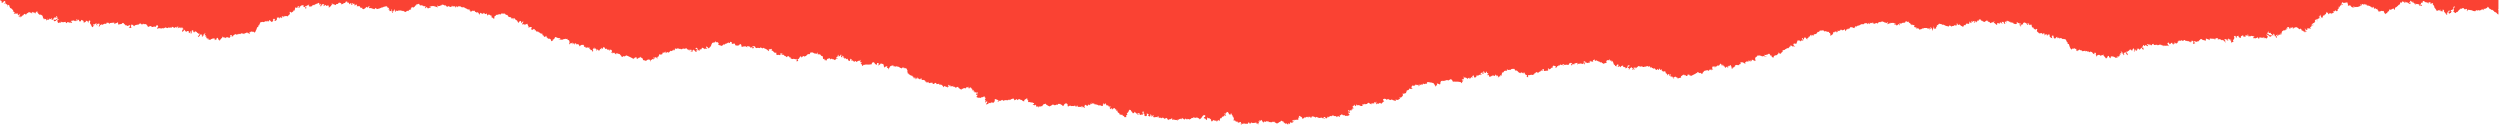 <svg xmlns="http://www.w3.org/2000/svg" viewBox="0 0 1616 82" aria-hidden="true" focusable="false"><path d="M0 0v.1l.2.3.3-.2.6.6c0 .2-.1.5-.2.9l.6-.2c.1.2.1.3.2.5C2 1.4 2.3.8 3 .6l.6.7c0 .6-1 .4-.9 1.2l.6-.5c.1 0 .2 0 .2.1.1 0 .1.1.2.2s.1.2.1.2v.3l.3-.3.6.8v1h.1c0-.2.1-.4.1-.6V3c.6.1 1 .4 1.4.9l-.3.3.5.5-.2.3 1.2.6c.4.2.4.8 1 .9V7l-.3.2s0 .1.1.1c.4.2.9.2 1 .8 0 .1.3.2.4.2l-.9.6c.5 0 .8.1 1 0 .4-.4.7-.2 1 0l.8-.3c-.1.3-.2.5-.2.7l1 .7c.1-.8.1-.8.7-1.2-.1.3-.1.5-.2.8-.1.2-.2.5-.3.8l-.2-.2h-.3c0 .1 0 .2-.1.4l.9.1-.2.4h.7l-.2-.3c.1-.1.2-.2.3-.4l.2.6.6-.9c.9.1.9-.7 1.4-1.2.3.2.7.3 1 .5.5 0 .3-.6.8-.8.3-.1.6-.4.9-.4 0-.2.1-.3.1-.4h.2c.5.2 1 .4 1.4.5.1 0 .2-.1.3-.2 0 .2.1.4.1.6h.3s0-1-.1-1.1l1 .6c0-.1.1-.2.1-.3s.1 0 .2 0c.2.3.5.6.8.9.2-.4.3-.8.5-1.2h1.2V8l-.8.1.6.3.4-.2v1l.3-.3.4.6h1.1l1 .7c.2.8.4 1.5.6 2.3l.3-.3-.3-.5.4-.2c0 .3.1.6.1 1l.6-.3.7.3c0 .3 0 .5.1 1l.3-.6 1-.1-.5-.2V12h.2c0 .2.1.4.1.7h.6c.1-.2.2-.5.4-.8l.5.6.7-.7.4.3-.5.5.5.3c.4-.1.6-.5.7-.9l.6-.1c0-.2 0-.4.1-.6.3-.1.6-.1.8 0 .3.1.5.2.7.4-.1-.6-.2-.9-.3-1.4.2.1.4.1.5.2.1.2.2.5.3.8l-.1.2.5.2c-.5.6-1.5.6-1.9 1.4l-.2-.4h-1l-.1.1.4.2c.1.3.2.5.3.8.3-.2.7-.3 1-.2.2-.4.5-.7.9-1 .4-.2.8-.3 1.3-.3l-1.2 1c.2.6.2 1.2.8 1.6l.8-.4 1 .3v-.2l-.4-.2V14c.5.2 1 .3 1.5.4.6-.1 1.1-.2 1.7-.3.2.3 0 .8.6.9l.6-.8.4.3.2-.2.8.4.4-.3.5.5.8-.5-1.1-.7h.6l.2-.5.2.2 1.2-.2.8.6c.1-.2.2-.4.2-.5l.5.4c.1-.2.2-.4.3-.7l-.3-.3.7-.5c-.1.4-.1.5-.2.8l.5.3.1-.3.5-.3.3.3-.2.4.4.5.4-.2.4.2c.2-.4.3-.8.4-1.1.3.1.5.2.8.4s.5.3.7.4l-.2 1 .4-.2.2.2 1.2-.7-.5-.4c.6-.1.6-.1 1.7.2l-.4.4.9.6-.2-.7.4-.8.9.4-.3.5c.1.4-.2.9.2 1.3-.2.4.5.2.5.6 0 .3.2.6.3.9.2.2.3.5.5.7l.7-.4-.2-.2c0-.6.6-.5 1-.7l-1.1-.1.5-.7c0 .2.1.3.1.4s.1 0 .2 0c.2-.2.5-.5.8-.4l.4-.7.3.6c0 .2-.1.4-.2.7l.8.4c.1-.5-.3-.5-.6-.6l.6-.6.2.5c.1-.2.2-.4.2-.5.8 0 .8 0 1.3.3l-.8.5.3.4-.2.2c-.1.2-.1.3-.2.6.7-.1.7-.7.9-1l1.2-.6.2.4 1.5-.8c.2.2.5 0 .7.1.3.1.6.1.8 0l-.5-.2.3-.5h1.2l.5.6-.2.2h.4c0-.2.1-.4.1-.7l.2.1 2.8-.3c0 .2 0 .5.1 1 .7-.8 1.6-.5 2.3-1.3 0 .6.1 1 .1 1.6l2.4-.5s0-.1.1-.3l.6-.3c.4 0 .5.5.8.7.4.3.7.6 1 1l.4-.3.4.6 1-.2.4-.4.8.4c-.1.6-.6.7-1.1 1.1.7.2 1.2.5 1.8.3-.2-.3-.3-.7-.3-1.2 0-.4.2-.8.5-1.1.1.2.1.3.2.5l.6-.3v.9l.2.1.4-.8c.1.5.1.7.2 1 .1-.3.2-.5.5-.7.2-.2.5-.3.8-.3.6-.1 1.2-.2 1.7-.3l.5-.6h.7l.8.8.8-.8.2.4h1.7l.4.7.7.1-.5.1v.6h.4l-.3-.3.4-.1c0 .2.1.5.1.7l1-.3.1-.3h.8l-.2.4.6-.2c0 .2.1.4.1.5.8.1 1.6-.7 2.4-.1.4-.3.4-.3.5-.8l.6-.4s0 .1.1.1l.6.6c-.1.6-.8 1-.8 1.9.2-.1.4-.3.6-.5.3-.3.5.4.8 0 .3-.4.6.2.7.1.3-.2.6-.1.9-.1l-.2.5.5-.5-.1-.1c.5-.2.5.2.8.4l.4-.6.5.2c.1-.2.2-.3.3-.5l1.7.5.6-.5c.3.1.6.4 1 .1.2-.1.6.1 1 .2 0-.2.1-.5.1-.7l1.1.3v.4h.8l.2-.4h.8l-.2.3.4.1c0-.2.1-.5.1-.7h1l.3.3-.7.1v.6l1.7-.7c0 .3.1.5.1.6h.7l-.2-.5h.6l.4.8.4.1c0 .4 0 .4-.8.7.3.3-.4.8.2 1.1l-.2.2c.1 0 .2.1.2.1.5-.5.9-1 1.3-1.6.1.6.6 1 .9 1.4h.5l.1-.4h1.4c.1.4-.4.3-.5.5l.6.6c.3.2.6.3.9.4V21l-.6-.1v-.2c.4 0 .4-.3.5-.5.7.3.5 1 .6 1.4h.3c.5-.5-.6-1 .1-1.5l-.2-.2.4-.4 1 .6-.6.3.8.6.6-.8c.3.1.6.2.9.4.2.2.5.4.6.7l.6.1-.2.4h1.3l-.6.6.1.2-.3.6-.7-.4.3.5-.2.2.6.5c0-.2.1-.4.1-.6l.7-.1-.2-.5.4-.2-.2-.2.6-.2-.1-.2c.1.2.3.3.5.4l.6.3-.6.4c.1.3.3.6.6.8 0-.2.1-.4.1-.6l.4-.1.3-1.2.6.2v-.9l.2-.1.2.5c-.1.2-.2.6-.4 1.2l.3-.2.6.5-.6.1v.2l.8.1v1.1h.9c-.1.2-.2.2-.4.5l.8-.2.8.4h-1.3v.1l1.6.3c.4-.4.9-.6 1.4-.8.5-.2 1.1-.2 1.6-.1v1l.2.1.2-.4.8-.1v-.8l.3-.3.5.2.6 1.3.3-.2c0 .2.1.4.1.6l.1.1c.2-.1.1-.6.5-.5l.1-.1-.2-.2 1-1 .7-.1-.5-.3v-.5c.2 0 .5.1.7.2.2.1.4.3.6.5l.6-.3.3.6.5-.4c-.1-.1-.1-.2-.4-.4l.8.3.2-.2 1.5.5.7-.9c-.1-.1-.2-.3-.3-.5l.3-.4c.2-.1.4-.1.5 0 .2.1.3.2.5.3l-.4.5.1.1.6-.2.3.2c.2-.2-.1-.7.3-.8.1 0 .3-.1.4-.2.1-.1.2-.2.2-.4l.2.2.4-.4.8.4.9-.3.2-.4c.1.2.1.3.2.5l1.1-.5c.1.2.2.3.2.5l.4-.7 1.7.3c0 .1.1.2.1.4l.1-.1v-.2c0-.1.1-.1.1-.2s.1-.1.2-.1.1 0 .2-.1c.6 0 1-.5 1.5-.6.1.2.3.4.4.6l.8-.3-.4.4.6.3.5-.8-.7-.1c.1-.1.2-.3.3-.4l.4.2.6-.5.8.3.3-.2c.2 0 .4.1.6.2.2.1.3.3.4.5.2-.1.4-.2.5-.4.2-.2.3-.4.3-.6l.6-1.2c.1-.4.2-.8.4-1.3l1.1-.2-.6-.3.6-.9.3.2c0-.3 0-.5.1-.7.3-.5.5-.9.7-1.4.4.1.7 0 1.1-.2l.9.2 1.3-.6 1.3.2c-.1-.2-.2-.3-.2-.4.5-.2.5.3.9.4l.3-.3-.2-.5c.1 0 .2-.1.3-.1.6.1.8.8 1.2 1.1h.7l.7-1-.5-.2.5-.2-.2-.3.5-.3 1 .3-.6.4.2.8.8-.3.6-.8c0-.3 0-.7-.1-1 .2 0 .5-.1.7-.2.2-.1.4.3.6-.2 0 .3.1.5.1.7h.6l-.2-.5c.9-.2 1.1-.1 1.5.5l.3-.3c-.2-.2-.3-.4-.5-.7l1.1-.4c.1.2.1.5.2.8l.8-1 .5.3.4-.2.9.3c.3-.6 1-.9 1.5-1.6-.1-.4-.1-.9-.2-1.3.6-.4.8.6 1.3.4l1.1-.8v-.5h.8c.1-.6.2-1.1.4-1.8l.5-.3.3.4h.6l.1-.8c.4-.1.8-.5 1.3-.2l-1 .8h1l.6-1 1.1-.6c.2.1.3.2.5.2h.6l-.4.8 1.4.4v1l.6-.4c-.1-.2-.2-.4-.3-.7l.3.4v-.7l-.6.2c-.1-.2-.2-.3-.4-.7l.7.2 2.1-1.1v.6l-.5.2.9.6 1.5-.3c.1-.2.2-.5.4-.8l.4.2.6-.5.2.4h.3c0-.2-.1-.4-.1-.6l.6.1.7-.5h.5l.5-.5.6.3c0 .3-.1.6-.2 1 .6.2.3-.8.9-.6l.2.2c-.1.3-.1.7-.2 1l-.5.3h1c.1-.3.3-.7.4-1.1l.2.2c.1-.2.1-.3.2-.5l.5.2.7-.2c-.3.6-.4.9-.6 1.4.7-.1.9-.8 1.5-.8l.3.3-.2.2c.1.2.3.2 1.6-.3l.3.6-.2.2.5.2-.6.3.6.1 1.3-1.1v-.4l.9-.7-.7-.3.1-.2c.4.3.8.5 1.2.7.5.1 1 .3 1.4.5l.4-.7h1.5l-.6-.6 1.3-.3 1.2.6-.4.2v.3c.7-.2 1.4-.1 1.8-.8l1.3-.1-.5-.2.6-.7h.8l.3.9.7-.3c.1.4.3.8.4 1.2.3-.2.3-.2.4-.6.4-.2.7 0 .9.3l-.2.5c.1 0 .2.1.3.1.3-.1.5-.2.8-.3l-.9-.7V2l1 .2c0 .1.1.2.1.4h.6c-.1-.2-.2-.4-.3-.7.7.6.8.9.6 1.6h.5c.1-.2.2-.4.4-.5l.6-.3-.2.5.4.2c-.1.3-.1.5-.2.8.7-.4 1.3-.1 1.9-.2.2.4.4.8.7 1.2l.9-.3.1.1c0 .1-.1.1-.1.2 0 .5.4.6.7.8l.9-.5.1.1 1.1-1.2.5.5.7-.3.1-.6 1.2.4-1 .1c.1.1.1.3.2.4v.5c.2-.1.2-.2.3-.2h1.2c.1.1.2.2.3.4.6-.2 1.1.2 1.5.4l1-.9c.2.3.5.5.7.8 1.2-.2 2.4-.6 3.5-1.2l.5.2.1-.4 2.1-.5.8.6-.6.1.6.2.2-.1.8.8-.5.3v.3l.6-.2c0 .4.1.7.1 1.2l.9-.1.3.5V6l.2.1.3-.3-.3.7c.1.3.3.6.5.9-.1.3-.2.6-.2.9l.2.1.3-.3c.2-.2 0-.5.1-.7.1-.2.3-.5.5-.7l.5-.7c.5.4 0 .7 0 1l.6.6.3-.1-.3-.7 1.4.3.3-.3c1.9-.1 1.9-.1 2.7.4l.3-.3 1.6.9c.3-.2.7-.5 1.1-.7.4-.3.9 0 1.5.2-.3-.4-.4-.5-.6-.8.5-.1.9-.2 1.4-.3.2-.1.3-.3.6-.5l-.5-.2c.1-.2.1-.3.2-.6h.7l.5-.5.4.7c.1-.3.2-.5.3-.6l.6-.1-.2-.2.7-.8.2.2c.1-.3.3-.6.4-.9l.5.1 1.1-.4.4.9c.2.1.5.3.8.2.2-.1.5-.2.7 0 .2.2.9 0 1 .6l1.3-.2-.5 1.4.2.1.5-.6.6-.2.7.9c.3-.2.6-.3.9-.4.3-.1.7-.1 1 0v-.8l-.3.6-.6-.4c.2-.1.3-.4.4-.3.5 0 .9-.1 1.3-.4.2.1.4.2.7.2.2 0 .5-.1.7-.2l.1.4h.8l.2.4.4-.2.6.5c0-.1.1-.2.1-.3-.1-.3-.2-.7-.4-1 .4-.2.5.4.8.4.5-.1 1.1-.1 1.3-.3.3-.3.8-.3 1.2-.4l-.4-.4 1.6.3.4.4.6-.2c.3.4.6.7.8.9h.7l.4-.4c.7.4 1.3 1 2.2.3l-.2-.2.3-.4c.2.2.3.4.5.7l.9-.4c.3.4.9.5 1 1.1.5-.5-.1-.8 0-1.2.6.1.5.8 1 .9l.4-.6h1.6l.8.6.6-.1.3.5c.1-.3.1-.4.2-.6l2.1 1.2.1-.2.6.6h1.4l-.3.6.7.2c-.1.2-.1.4-.2.6l1.1-.2.8-.6.2.5.6-.3c.4.1.5.4.4.8h.8c.1.2.1.3.2.5h.6c-.1-.1-.1-.2-.2-.4.6 0 .7.5 1 .7l.4 1.1.7-1.4c.2.2.5.4.8.5.2.1.6-.1.8.4l.7-.9.7.9.9-.1.3-.6c.1.5.1.8.1 1l.6.8c0-.2.1-.4.1-.6.1-.2.1-.1.2-.2l1 .2.2.5.5-.3.5.8-.4.4s0 .1.1.1c.4.1.8.3 1.1.6.2.2.4.4.7.6.1-.7.2-1.3.3-1.9l.7-.1c0-.2.1-.4.1-.7.7.1 1.4-.1 2.1-.4.2-.1.5 0 .9.2l.8-.8c.7.4 1.4.1 2.1.2.2.2.4.5.6.8h.8c.2.2.4.5.8.9v.4l1.7.3c.1.1.2.3.3.5l-.2.3.1.1.7-.5.4.9h.3l-.2-.6.7-.2 1.4 1.6h.2c-.1-.1-.1-.2-.2-.3l.4-.1c0 .3.1.6.1.8l.7.6-.3.4c.1 0 .2.1.3.1.2-.1.3-.2.4-.4.2-.2.4-.5.4-.6l.9-.3c.1.4.2.9.3 1.4.6-.1.5-1 1.2-1.1.3.9-.7 1.2-.8 2l1.5-.2c.2.3.3.5.4.7l.3-.4.4-.5.6.3.2-.5c.4.7.4 1.5 1 2.1l-.6.3c.6.2 1.2.1 1.7-.2l1 .3-.3.4c-.4.5-.1.9.2 1.3l1.1-.5c0-.1.1-.2.1-.3l.6.3c0 .2 0 .5.1.8l.6-.3c0 .2.1.4.1.6l.6.5c.1-.1.2-.1.3-.1h.6c.2.6.8.6 1.2.8 0 .1 0 .2.1.4h.8c.1.2.1.3.2.5l.2-.5c.4.5.4.5.1 1.1l.7.1.5 1h.8l.4-.7.6.4-.5.2c.2.5.8.5 1 1s.9.3 1.3.3c.7.4.7.4 1 1.2-.1.1-.1.2-.2.4.8.1 1.1-.5 1.6-.8l-.6-.2.5-.2.3.1c.3-.4.6-.7.8-1.1l-.2-.2.9-.3c.4.7 1.2.5 1.9.8.2.1.5-.1.8-.1v.8l-1.3.1c.6.2 1.2.2 1.7.1.1 0 .2-.1.3 0 .2.1.6.2.7.1.5-.5 1.2-.3 1.8-.6.1-.1.4 0 .6.1.2.1.3.1.8-.2.1.4.1 1 .8.9.1 0 .4.2.4.3 0 .5.5.9.2 1.4-.1.2-.1.3-.2.5l.5.7c.1-.5.2-.7.2-.9.4-.2.3.2.5.4.1-.2.1-.3.2-.4l.8-.4c0 .4.1.8.1 1.2l.6-.8.6.4-.3.5c.2 0 .4 0 .4-.1.1-.4.5-.6.8-1l.2 1 1.2-.2.8.8c0 .1-.1.3-.3.7.5-.3.8-.5 1.1-.6.3-.2.7-.5.9-.4s.7-.1 1.1 0c.1 0 .3.2.4.3l-.5.2.6.9.5-.3.2.5s0 .1-.1.2c.5-.1 1 .2 1.5-.2.4.5.9 0 1.5.3l-.5.3c0 .1.1.3.2.4.1.1.2.2.4.2.2.1.3.4.4.7l.2-.2.5.2c0 .2.1.4.2.6.1.1.3.2.6.4l-.2-.8.4-.2-.6-.5.6-.4c0-.3.1-.8.7-.8v.8l.2.1.3-.6c.2.4.4.6.5.8l.3-.3c.2.5-.2.5-.4.8l.5.3.1-.1-.1-.3.3-.3.2.2.3-.2.4.7h.5l.6-1.1.8.3-.6-1 .5.3.2-.5c0 .3.1.5.1.8h.5l.7-1.2c.7.3.8 1 1.1 1.4l.8-.3.5.8.6-.3.7 1c.1-.3.2-.6.3-1 .3.2.8.3.8.7l.5-.5v1.5l-.6.4c.4.3.7-.1 1.2-.3-.1.1-.2.3-.3.4v.4c.2 0 .4-.1.6-.2.2-.1.4-.2.5-.4l.9 1.1h.8v-.1l-.8-.1.6-.3c.5.1.9 0 1.1.2s.6.1.9.2c.5.2.6.9 1.2 1.2 0 .2 0 .3.1.5l.8.2.5-.6.5.3.9-.3c0-.1 0-.2.1-.3.1-.1.1-.1.2-.1.4.1.7.2 1.1.4.6.3 1.2.6 1.9.9.7.3 1.3.7 1.9 1.1 0-.2.1-.4.1-.7l.6.2v-.6h1l.4.3c-.1.2-.2.3-.3.5l.8.1.7-.7.3.2.7-.9.2.6.2-.1 1.4 1c-.1.2-.1.4-.2.7l1.8.4.1.3.6-.3-.2-.2 1.1-.5h.9l.5.5c-.4.3-.2.5.2.8 0-.4.1-.7.1-1.1h1v-.1l-.4-.2.6-.3.5.5c0-.9.9-.5 1.2-1.1-.2 0-.3 0-.5.1-.4.3-.6.1-.9-.3h1.7l-.3-.4h.5c.5.2.3 1 1.1.9-.1-.1-.2-.3-.2-.4v-.6c.3-.2.8 0 .9-.6.1-.4.2-.7.4-1.1h.6l.2.5.3-.6.6.4.2-.6-.1-.1.7-.5-.6-.2c.1 0 .3-.1.4-.1.1-.1.2-.2.3-.2 0 .2.1.4.1.6.7-.1.7-.8 1.2-1l.3 1.2.8-.9.8.4h.3l1.2-1.2.6.3c.3-.2.5-.6 1-.5.5.1.1-.8.8-.6l-.2.6.7-.3c-.4-.4.1-.5-.2-1l1.1.3 1.2-.5.2.6 1-.2.3.3h.9l.6-.5c.3.2.6.3 1 .3.3 0 .7 0 1-.2l-1.1-.1v-.1h1.3l.8.9.3-.2.7.9c.1-.2.2-.5.4-.9l.5.7c0-.2.1-.4.2-.8l.5 1c-.1.1-.3.2-.4.3-.2.1-.3.1-.5.2.1 0 .2.1.4.1.4 0 .9-.1 1.2.2v-.4l-.9-.1 1.1-.5c0-.1 0-.3.1-.6.5.6 1.3.8 1.6 1.6l.8-.1-.7-.7c.4-.3 1 .1 1.1-.5l-.6-.5-.5-.1.3-.3-.7-.1v-.2l1-.2.5.5-.2.2.9 1 .7.3c-.1-.3-.2-.5-.2-.7l.5-.3.2.1c.2-.1.3-.1.5-.2h.6l-.5-.6.2-.2c.4-.3.8.1 1.2.2l.4.7.3-.5 1.5.3c-.3-.5-.5-.9-.6-1.1.2-.3.3-.4.4-.7.1.2.2.4.4.6.1.1.3.2.5.2-.1.3-.1.6-.2.8h.2c0-.1.1-.2.2-.4l.8-.1v-.6l.9-.4-.2-.2.4-.2-.2-.2.8-1.7h.8c0-.2.1-.3.1-.4.4.2.9.3 1.1-.3l-.2-.3.4-.1c0 .2.1.4.1.7h1.2l.7.7-.4.8c.6.6 1.6.4 2.3 1l.1-.4h.5l.7-.8.5.3.8-.7c.7.2 1-.4 1.6-.7l1.1.4c0-.2 0-.5.1-.8.6-.1.9.2 1.3.5l-.3.3.4.6c.2-.2.4-.3.7-.3.2 0 .5.1.7.3l.3-.8v.3c0 .3.4.6.1 1l.3.4.4-.2.4.4 1.2-.3.1.2.7-.7-.4-.2h1.2c-.1.4.6.9.1 1.4l.9.3c.4-.5 1.1 0 1.5-.4.3 0 .6.1.9.3.3.1.5.3.7.6-.1-.5-.1-.7-.2-1 .7.1 1.5.2 2.1.5l-.2.3.8.4-.3-.5c.1 0 .2-.1.2-.1.2.1.3.3.5.4.2.1.5.1.7.1-.1.2-.2.3-.3.5.1 0 .3.1.3.1.3-.4.6-.8 1-1.5l-1.3.5V30c.5-.5 1.1-.2 1.7 0v.5l.7.6 1.1-.2 1.3.2.4-.5 1.3.7.7-.4c.5 0 .6.5.9.8l.5-.3.2.5h.5l1.1 1.2.4-.5-.5-.3.9-.6.2.2.8-.4c0 .1 0 .2.1.4l.4.1-.4.8h.7l1.3 1.3h1.2c.1.4 0 .4-.3.6l.4.2-.3.4.9.3c.6-.6 1.2.4 1.9-.1v-1.1l1.5.4-1.1.5c.5.1 1 .1 1.6.1l.5.6.9.3c0 .5.6.4.8.7l.2-.2-.2-.3 1.1-.2c.1.2.5.3.5.8h.9l-.3.5 1.2.6c.3-.1.6-.2.9-.2.2 0 .4.1.5.1.2.1.5.1.7.2s.4-.2.8-.3c-.1.6-.1 1.2 0 1.8.4-.3.9-.3 1-.9l-.5-.2.3-.6h.5l.9-1.5-.2-.2h1.1v.1l-.3.1-.4.1.8.4 1-.9.8.2c0 .1.1.2.2.4 0-.2.1-.3.1-.4.9-.1 1.2-.9 1.9-1.4h1.2c.2-.4.3-.7.5-1.1h1.5l.9.6 2.2.3c-.1-.3-.2-.5-.3-.7l.3-.1.3.6c-.1.1-.1.2-.3.5h1.4l1 .6-.5.2 1.6.6c-.3.5.1.8.1 1.3l-.2.4 1.2-.2c-.1.3-.2.5-.2.7l.4.1-.2.3.4.1c0-.2.1-.4.1-.7l.9.7.1-.1-.2-.4.3-.6 1.6-.5.6.9.3-.6.2.2.4-.2.8.7c0-.1.1-.3.2-.5l.7.7h.4l.6-1 1 .2.1-.1-.5-.3-.6-.4c.3-.4.3-.5.8-.5l.3-.6-.1-.1c.1-.2.1-.4.2-.6h.2c.1.2.1.3.2.6 0 .1-.1.2-.2.3.1.1.2.1.4.1.1 0 .3-.1.4-.1l.4-.2c.1-.4.1-.8.7-.8 0 .4.2.8-.2 1.2l.3.6.2-.2c.1 0 .2-.1.4-.1 0-.3-.1-.5-.2-.8 0 0 .1-.1.1 0 .3.2.9.2.9.8 0 .1.3.1.6.3h-1.2v.2l1.1.1c-.1.1-.1.2-.2.5l.9-.3c.5.2.6 1 1.3.6l-.2-.2c.3-.1.3-.1.6.2l-.2.2.5.8.9.2c.1-.4.2-1 .3-1.5l.9.6c0 .2-.1.6-.2 1l.8-.5 1 1.1.4-.4-.3-.3c.3-.1.5 0 .8.1.2.1.4.3.5.6.4-.4 1-.7 1.6-.9l.2.2c.4-.2.6-.8 1.3-.7l-.7.5.2 1 1.2.3h-.2c-.2.2-.4.3-.6.4l-.1-.1-.1.1c0 .1-.1.2 0 .2.2.2.6.3.6.5s.2.4.5.4l-.3.6h.7c0-.2 0-.4.1-.7.7.2 1.4-.3 2.1-.2.7.1 1.5 0 2.2 0l.5-.3c.2.2-.1.3-.1.4.5.1.5.1 1.2-1.4l.8-.2.5.3v.1l.1.1c.2.6.7.9 1.3 1.2l.3-.3v-.8l.2-.1h.1c.2 0 .5.1.7.2l.3.4-.6.8-.2.2.1.1.2-.2c.6 0 .9-.5 1.4-.8l-.2-.2.1-.1c.3.1.6.3.9-.1.2.1.3.3.4.4l.5-.2v.1l.4.6c.1.6.2 1.2.3 1.7l.2.1.3-.6.1.1 1.4-.5c0 .3.2.8-.2 1.2l.9.1v1l1.3-2.3.3-.1c0 .1 0 .3.1.5.1-.3.1-.5.2-.6l.3-.1.2.1.4-.2.4-.1c0 .1 0 .3.1.5l.3-.2.1.3-.6.3h.7l.5-.5.5.7c.1-.2.1-.4.2-.5l1.7.4v-.1l1.2.9.2-.2.6.5.3-.5c.2-.1.5-.3.8-.3l.1.2h.1l-.2.4.7-.3h.1c0 .1 0 .2-.1.2l.3.3.2-.3.8.3.8 1.8-.6.3.5.2v.8l.7.1c-.1.1-.1.2-.2.4h.6c0 .9 1 .5 1.3 1.1.1 0 .1-.1.2-.2l.6.3-.2.3.6.1c.2.5.4.9.6 1.5.1-.4.1-.6.2-.9h.5c.1.2.2.3.3.6l-.2.2.4.4.8-1.4c.1.4.3.6.4 1l.3-.2c.2 0 .3.1.5.2.1.1.2.3.3.4l1.1-.7c.1.2.2.3.5.6l-1 .1v.1c.3 0 .7-.1.9.1.1.1.2.2.4.2.1 0 .3 0 .4-.1h.1c.2.1.4.2.6.2.3 0 .6.1.9.1l-.6.2c0 .1.1.2.1.3.4-.1.3.4.4.4l.6-.3-.3.8.7-.2.3.2.9-.5c-.1.3-.2.4-.2.6-.1.2.2.2.3.3h.8c0-.1.1-.2.1-.4l.3.3.9-.3.4.9c.3.1.5.1.8 0 .2-.1.4-.3.5-.6h.8l.3.8.8-.1.9-.2c.2.3 0 .8.6.9l.2-.4h.3c.4.2.8.5 1.1.8.2.3.5.6.6 1l.7-.9 1 .7.7-.2.4.8c.1-.4.1-.6.2-.9l.9-.2-.9-.2v-.6l.3-.1.2.5 1.1-.1c-.1.2-.2.3-.2.5l.3.2c.3-.2.6-.3.9 0l.7-.5s0 .1.1.1l-.2.5.5.2.4-.2.5.6c.2 0 .5 0 .7-.1.4-.2.8-.5 1.3-.3-.2 1 1 .8 1.2 1.4l1 .3.1-.7.4.3.7-.5.5-.1.7.3.4-.5.2.2.1-.1-.2-.2v-.2l.1-.1.8.2.3-.5c.1.1.2.1.2.2 0 .4-.1.8.4 1 .5-.1.4-.6.6-.9H627.3c0 .2.1.4.1.6l.3-.2.4.7h.3l.1.2-.3.6.4.5v-.8c.3.1.5.2.7.3v.9h.6l.1.7 1-.2.1.6h.4l-.2-.3.2-.4.7.7-.5.2.1.1h-.7l-.3.6.5.2.8-.2-.5.4c.1.3.2.4.3.5l-.7.1c.1.4.2.7.3 1l.8-.2.2.5.5-.3.9.3c.1-.2.1-.3.1-.4l1.7-.3c0-.2.1-.3.1-.4h.6c0 .1.1.1.1.2l-.1.2.7.7c-.2.4-.4.8-.5 1.2l.7.4-.5.3c.1.2.2.3.2.5v.7l1.1-1.4c0 .9.2 1.5-.6 1.8v.7l1.5-.6v-.7l.8.4.4-.4c.1.2.2.3.2.5.4-.2.5-.6.6-1l.2.5h1.3l.1-.6.4-.1v-1.5h.7c.1.4.5.1.7.2 0 .3.2.2.4.2v.4c0-.1.1-.2.1-.3l.5.2v.1c0 .6-.6.5-1 .7h1.2l.3-.4v-.1l.2.1.2-.2c.1.1.2.2.4.2l1.1-.7c.2.2.4.4.7.6 0-.1.1-.2.2-.3v.5h.1c0-.1.1-.2.2-.4.4-.1.7-.1 1.1-.2.2.1.5.1.8 0 .2 0 .4.1.5.2l.6-.5.5.2.2.2.1-.1-.2-.2.3-.3c0 .2 0 .3.1.5.5-.8 1.3-.7 1.9-1l.4.1.5 1.1.1-.1h.1c0-.1.1-.2.2-.3l.1-.1.5.3c0-.2-.1-.4-.1-.6h.4l.8.7c.1-.2.1-.3.2-.5l-.1-.2.3-.1c0 .2.1.3.2.5l.3-.5 1.3.7.2-.2 1 .9h.9l-.2-.3c.2-1 1.3-.9 1.8-1.6l.6.7-.7.3 1 .4c-.1.2-.1.5-.2.9.3 0 .6.6 1 .1l1.1.4.6-.2.6.6.3-.2c.4.1.4.4.3.8h-.9c0 .1.1.2.1.2.4.5 1.1.4 1.5.7l.1-.1-.1-.1-.2-.2h.7l.4 1.3 1.3-.5-.3.7c.2 0 .4.1.4.1.1-.5.7-.5 1-.9.1.2.1.3.2.6l.6-.5h.3c.2 0 .4 0 .6-.1l-.4-.2c0-.1 0-.2.1-.4l.4.3v-.6l1.7-.6.5.8h.4l.6.6v-.1l1 .5 1.5-.8.4-.6.2.5.6-.3.6.5.4-.2c.2.2.3.1.4-.1.1-.1.3-.1.4-.2l.7.2c.2-.3.3-.5.4-.7.6.2.6.2 1.2 0l.5.5.2-.1c.1.1.1.2.2.3.1.1.3 0 .4.1 0 .1 0 .1.1.2 0 .1.1.1.1.2.1 0 .1.1.2.1h.2v.3c.1-.1.1-.2.2-.3v-.1c.1-.1.1-.2.2-.4 0 .2.1.4.1.7.2-.7.2-1.4 1-1.6v-.3l.2.3c.3-.4.6-.2 1.1-.3l-.7.5v.1l.8-.1.2.5-.4.1c.1.2.3.3.4.5.2.2 0 .5.1.8l.4-.1-.2-.3.1-.1c.2-.2.6-.1.8-.2.2-.1.3-.1.5-.1s.3.1.4.2c.2.2.7 0 1 0 .2 0 .4.1.6.1l1.1-.4.1.1-.2.3.5.1-.2.2h.7c0-.2.1-.4.1-.6h.6v.8h2.2l.1-.3.8-.2.2.4h-.8v.4c.4-.1.7-.2 1.1-.2.4.2.7.4 1 .6 0-.2 0-.4.1-.6h-.6c0-.2 0-.3-.1-.5l.7.3-.2-1 .3-.3 1.5.8.7-.9h.2v-.3c.1.4.2.6.2.8.4-.3.6-.5.7-.6h.4c-.1-.2-.2-.3-.3-.4l.1-.2.7.5.2-.8-.3-.1.1-.2.8.8c.4-.1.6-.2.7-.4l.6.9.5-.2c.5.3 1.4.2 1.9.8.2-.1.5-.2.7-.1.1.1.2.1.3.1s.2 0 .3-.1c.3.2.6.3.9.5l.7-.3-.2-.5.4-.4c.1-.2.1-.4.2-.8.3.5.5.8.8 1.1v-.6l.6-.3.1.1c0 .1-.1.3-.1.4l.7 1 .6-.3.7.7-.2.4c.1 0 .2.1.3 0 .3-.2.5-.4.8-.6v1l-.5.1c-.1.1.5.8 1 1.1 0-.2.1-.4.1-.7h.6c0 .2-.1.4-.2.6h.8l-.2-.4 1.2-.3.4.4-.3.3 1 .1-.2.6.3.3.4-.2.3.3c-.3.3.1.5.1.8 0 .3.7.4 1 .7 0 .1.1.4.2.8l1.8.3c0-.1.1-.1.2-.2l.1.1-.2.2c.1.2.2.4.3.7l.7-.3c0 .3.1.6.1.9h1.3v-1.3l.8-.1-.5-.8 1.3-1.4-.2-.1.7-1.1.8.3c.2.4.3 1 .9 1.1.2.2-.1.6.3.6l.2.4c.1-.1.3-.1.4-.2h.4l.1-.7c.1 0 .3 0 .3-.3.1.2.1.5.1.8l.3-.3.7.9.6-.3c.3.4 0 .6-.1.9h1.1l.1-.1-.5-.2-.2.1v-.7h.8l.3.3-.1.2c.1.2.1.4.2.6.2 0 .5.2.6-.2h.5c.2 0 .3.1.4.2l.2-.2.4-.6-.5-.4c.1-.1.1-.3.1-.4v-.5c.4 0 .8-.1 1.1.2l-.4.2v1h.7c-.1.1-.2.3-.2.5v.6c.1.1.3.2.5.3.2.1.4.1.6.1.1 0 .1-.1.2-.2s.3-.2.4-.3c0-.2-.1-.4-.1-.7v-.7l.5.1-.3.4h1l-.2.4.2.2-.5.5 1.2.5.2.2.1-.1-.2-.2c.1-.3.3-.5.4-.7l-.2-.8.9.8-.2.2c.1.1.1.3.2.4v.5l.7-.8s0-.2.1-.4h.3c.3.4-.1.6-.1 1l.3.4c.5-.1 1 .2 1.4-.2l1.3.2c-.1-.2-.2-.3-.3-.5h.9v1.1c.3-.1.4-.3.5-.4.2.1.5.4.7-.1l.3.7c.3-.5.6-.4.9-.4 0-.1.1-.2.2-.3l1.3 1 .2-.5.3.2.8-.4.9 1.5c.2-.2.4-.4.6-.7.1.1.2.2.3.2l1-.3.1-.3h.7c-.1.2-.1.4-.2.6l.2.3c.2-.1.3-.2.5-.2.3 0 .6-.1.8.2.2-.2.3-.2.6 0s.6 0 1 0v.3h.7c-.1-.2-.1-.4-.2-.6l.3-.1c0 .2.1.3.2.5l.5-.7.4.2.2-.5.5.4h.6c-.1-.1-.2-.2-.2-.3l.4-.3-.2-.1.1-.1.2.2c.2.1.5.3.7.4s.5.2.4.7l1.1-.9.8.7c0-.3.1-.4.1-.6l.4.5.5-.3.9.4.3-.4h.4l.1-.4 1.2-.3.5.2.1-.1-.5-.6h.7v.3l.5.2c.3 0 .5-.1.8-.1s.2-.2.3-.2c.5.1.9.3 1.2.6l.6-.2c-.1.3-.2.4-.3.6.1 0 .2.1.4.1.1.1.2.1.2.2.1-.5.7-.5.9-.9s.5-.7.8-1l-.2-.2.4-.1.2-.7c.1 0 .2.1.3.1.2.2-.2.5.3.6v-.6c.5-.1.6.3.9.5l-.4.8-.7.1.4.8h.5c.3.4.6.8.9 1.1.1-.2.2-.4.4-.7v-1.2c.2.3.5.5.8.6.3.1.6.2 1 .1 0 .2 0 .4.1.7l.6-.5v1.1l.6.9c.2-.6.7-.9 1.3-1.2.1.2.2.4.3.5h1.4v.7c.2-.1.3-.2.4-.3l.6-.9.9.8c0-.4.2-.6.2-1l.3-.9h.9v-.5l.5-.5 1.1-.3v-.7l.8.4.5-.3c-.1-.2-.3-.4-.5-.5-.3-.1-.5-.2-.8-.3l.4-.4.5.4c.1-.3.2-.6.3-1l.4.3c0-.2.1-.5.1-.7l1 .3-.2.3.4.1c.2.3-.2.8.6 1h.8v-.9c.5.2.4.6.5.8.2.3.4.5.7.7l-.3.4.6.4c.1.4.3.8.5 1.2-.1.3-.1.3.1.6l-.4.1s-.1.1 0 .1c.1.2.2.5.3.8l.5-.5.5.4-.1.1.6.6.4-.4c.6 0 .3.8.9.9l.7-.2.7-.3.4.3c-.1.3-.1.5-.2.9l.7-.3c0 .1 0 .2.1.3l-.7.1v.5h.1c.9-.7.9-.7 2-.4 0-.1 0-.2.1-.4l-1-.1.3-.3c.1.1.2.1.4.2h.4c0 .2.1.3.1.4h2.2c0-.2 0-.5.1-.8h.7c0 .2.1.4.1.6.4.1.8.1 1.1-.3l-.2-.2c.5-.3.9.2 1.3.3 0 0 0-.1.1-.1.7 0 1.4-.1 2.1-.3.1 0 .2.1.3.2l-.4.1v.1h.4v.4l.4-.2.5.2-.2.3.4.1v-.8l.5-.4-.5-.4.3-.4.8.1v-.1l-.7-.5c.4 0 .8-.2 1.1.2l.6-.7c.1.8.9 1.3 1.2 2.2v-.7l.7-.4.8.3.4-.5c.6.3.6.3 1.2 0l.4.7.7-.2.6.3.2-.2.4.2.6-.5.6.3.2-.5.4.6 1.6.9c.3-.3.6-.5 1-.6.3-.1.5-.7 1-.5l.5-.7h.6c.2.4.7.4 1.1.5 0 .2.1.4.1.6l.3-.3c0 .1.1.2.1.3l-.6.3 1.1.1c.1.2.2.3.4.6.1-.3.2-.4.3-.6.2.4.8.4 1 .9.1 0 .2 0 .4-.1-.1-.2-.2-.4-.3-.5.3 0 .5-.1.7-.2l.1.2v-.2c.1.3.2.5.4.6.1-.5.3-.9.4-1.3h.6l-.2.5c.7-.3 1.4-.3 1.9-1h-.9c-.2-.4-.1-.7.4-1.1 0 .1 0 .1.1.2 0 .3.1.3.3.2.1 0 .1-.1.2-.1 0 .1 0 .3.1.4h.1v-.4h-.2c0-.4.3-.2.5-.2.5 0 1 0 1.4-.2.1.1.2.1.3.2l.7-.4-.3-.9 1-.5-.6-.2.5-.7c.5.7 1.6.6 1.8 1.6l-.2.2c.3.4 1.2-.1 1.7-.8l.5.2 1.1-.6.4.5c.1-.2.1-.4.2-.5h.4l-.3.3.2.2c.5-.2.5-.2.7-.5h.5c-.1.2-.2.4-.3.7l.6-.3.3.6c0-.4.1-.7.1-.9.4-.1.7-.2 1.1-.4v.1c0 .1.1.2.1.2.3 0 .6 0 .9.2.3.1.5.3.7.6 0-.2.1-.4.1-.7l1.8.6v.2l2.1-.3.4.5c.3-.4 1-.2.8-.9h.8l.3.6-1.7.4c.3.1.6.1.9.1.3-.1.6-.2.8-.5v.1h.2c.1.1.2.2.3.2.2-.1.4-.1.6-.2v-1.1l.6.9c0-.2.1-.5.1-.7l.2.2 1.4-.7.5.3.2-.4 1-.3.2.5h1.4l.1.4.3-.2.3.6.6-.9 1.1.7.2-.2c-.1-.3-.1-.5-.2-.8.5-.2 1.1-.1 1.2-.7h.6v.4c.3.1.5.2.8.2h.9c0 .1.1.3.2.5l.9-.2.5.3c.1-.2.1-.3.2-.5l.8.1.3-1-.7-.1c.1-.1.1-.2.2-.3-.1-.1-.3-.3-.5-.6l1 .2.4-.2-.3-.6c-.2-.1-.8.3-1-.5l.5-.6.3.6-.2.2.4.1c0-.2.1-.5.2-.7h.4c.1.4.4.2.6.2v-.6l.7-.1V70l.6-.3c0 .2.1.4.1.7l.3-.4-1.3-1 .5-.1.4-.7.3.2c.1-.2.2-.5.3-.9l.5 1.2c.6-.4.6-.4.7-1.1.4-.2.4.2.4.4l-.2.2.1.1.1-.2 1-.2c.1.1.2.1.3.2l.4-.2c0 .1 0 .2.1.4s.6-.2.6.2h1l.4-.4-.5-.3c.1-.2.1-.2.2-.2l1-.2.2.2.1-.1-.2-.2.4-.3c0 .2.1.3.1.4l1.5-.2.4-.6.7-.2.1.2 1.4.8.3-.2.2.2.1-.1-.2-.1-.2-.6c.4-.2.5.3.7.4.3-.4.6-.3.9 0l.3-.3-.2-.5c.4-.3.7 0 1 .1.1-.2.2-.3.2-.5h.3v.6l-.7.1v.1l.6.1c0 .2.1.4.1.6.4.2.5 0 .4-.4l.9.2c.2-.1.4-.2.6-.4.1-.1.2-.1.3-.2h.3c.2.2.4.4.5.7 1.5-1.5 1.5-1.5 2.1-1.7 0-.2-.5 0-.4-.4 0-.1-.3-.3-.4-.4V64l.3.2.4-.4 1.2.2.1.4c.2 0 .5 0 .7-.1.2-.1.4-.2.6-.4l.7.7.1-.2 1 .3.7-.6.2.5.9.3.3-.2.1.4c.4.1.8.2 1.1-.3l-.4-.6 1.2.5.3-.2.7.2-.3-.7.6.1.6-.7-.9-.2c.4-.1.8-.2 1.2-.1 0-.4.3-.1.3-.1l1-1 .2-.7-.4-.8.7.1.8-.2 1-.3-.2-.8h.6l-.3-.6.8-.3-.2-.2h.8l.5-1c.2 0 .4.1.6.2.2.1.5.1.7.2l.2-.2.3.2c0-.2 0-.4.1-.7l-.6.2c-.2-.2 0-.2.1-.4.1-.1 0-.2 0-.3.1-.1.1-.3.2-.4l-.2-.2.7-.4-.1-.4.7.5 1-.3.6-.8.3.6h.8l.2-.5.5 1-.2.2.1.1.2-.2.4-.3c-.1-.2-.1-.3-.2-.6.2 0 .3-.1.4 0 .1.1.2.2.3.2h.3l.1.2.1-.1-.2-.2v-.4l1 .5c.1-.3.3-.6.4-.9l1.1.4.8-.4.2.2.6-.3-.2-.5.3-.3c.9-.2 1.8.3 2.9.3l1.3.5c.4.7.8 1.4 1.3 2.3v-.9c.2 0 .4.1.5-.2h.4c-.1-.2-.1-.4-.2-.6v-.6l1.6.5.3.3c.5-.5.3-1 .4-1.6.2-.3.3-.6.6-.9l.5.3c.1-.1.2-.3.3-.4.3.1.6.4.9.1s.5.4.8-.1c.1-.2.5-.2.8-.3h.6c.3 0 .5.2.8.2l.5-.5.2.2c.1-.2.1-.3.2-.5l1.2.3c.6 1.4.6 1.4 1.2 1.4-.1-.1-.1-.2-.2-.2 0 0 .1-.1.2-.1.3.1.5.2.8.2 1.3-.1 2.7 0 4 .4v.5h.7c-.1-.3-.2-.4-.3-.7h.4c0-.1 0-.3.1-.4l.3-.3c.1-.1.2-.2.2-.4l-.7.2-.3-.6s0-.1.1-.1l1.1-.2c.1-.4.1-.7.2-1.1l-.6-.4c.3-.2.7 0 1.1.6l.4-.2.8.3.5.6c.5-.4.7-.9 1.5-.7l-.2.3.3.4 1-1.2.7.5.1-.1c-.1-.1-.1-.2-.2-.4v-.6l.8-.6c.1.5.2 1 .4 1.5l.6-.1.1.2.2-.2.7-.8-.2-.3.8-.4-.2.5h.5l.7-.7 1 .3-.3-.5h1.1v-.2l-1.1-.1c.6-.3.8-1 1.5-1.1 0 .3-.1.5-.2.8l.6.3.3-.5c-.4-.3-.1-.8-.2-1.2.7 0 .7.4.7.8.3.1.6.5 1.1.2l-.2-.5c0-.1.1-.2.2-.3l.7.2-.3.3.2.2v.2c.3.2.8 0 .9.6l-1 .7c.2.1.3.1.5.1s.3-.1.5-.2c.2.1.3.3.4.5.1.2.1.4.2.6l-.2.2.1.1.2-.2h.6l.6-.7c.1.2.1.3.2.5l.8-.8.4.3.1-.2.2.5.6-.3.2.2.1-.1-.2-.2v-.6c.4.3.9.2 1.1.6h-.5v.4h.4v-.4h.6c.1.2.2.5.4.7l-.3.4h.4l.2.2.1-.1-.2-.2c.2-.2.3-.5.6-.8 0 .3.1.5.1.7h.4l-.3-.3.4-.1c-.1-.2-.2-.3-.2-.5.2-.1.4-.1.6-.1.2 0 .4.1.6.2-.1-.2-.2-.4-.2-.6s.2-.6.3-.9l-.2-.3 1.6-.6-.4-.2c.6-.8 1.4-.5 2.3-.6l-.2-.6c0-.1.1-.3.2-.5h.3l-.2.5c.1.1.1.2.2.2.7-.1 1.3-.2 2.1-.2.1-.1.2-.3.2-.4.3-.1.7-.2 1-.2h1.1l.5 1.1h1.1l1.4 1.4h.4l.4.5v-.4l.9-.3c.4 0 .6.7 1.1.6l.5-.4-.7-.1v-.1h1l-.2.2.9 1.4.6.1c.1.2.2.4.3.5l-.4.2c.3.5.3.5 1 .8l.1-.1-.2-.2c.4-.3.1-.8.2-1.2.2 0 .5-.1.7.1.1.1.4-.1.5-.1.2-.1.5-.2.7-.2.3 0 .6.1.9.2l1.2-.6c0-.1-.1-.2-.2-.4l.7-.1.6-.8 1.1.2c-.1.1-.1.2-.3.5.5-.3.8-.2 1-.7.1-.2.7-.3 1-.4l.4-.6h1.7l-1.1-.5c.4-.2.8-.5 1.3-.3v1.1c.4 0 .7 0 1.1-.1.4-.2.6-.2.8 0l.9-.3-.3-.5.4-.1v-.1c-.1-.2-.6 0-.3-.5h.6c0 .5 0 .5.4.3v.4l1.6-1.4h.7l-.4-.8.4-.1.1-.4.7.4.2-.2.9.6-.5.4.3.3h.1c.3-.2.7-.2.7-.7.1-.5.5-.3.8-.4 0-.2.1-.3.2-.5l.5.3c.1-.2.2-.4.3-.5.2-.1.3-.2.5-.3l.7.4c.2-.3.5-.2.8-.2v.5h.4V42h-.4c0-.1 0-.1-.2-.3l.2-.1c.2 0 .3 0 .5-.1l.7.5 1.2-.2 1.2.2.6-.8v-.3l1-.3.8.3v.6l-.9-.5c.2.5.2 1.2 1 1.5l-.4-.7c.2 0 .5-.1.7-.2.2-.2.5-.3.7-.3l-.2.3c.3.3.5-.1.7-.2l-.2-.3.9-.3.1.2.1-.2 1-.2c0 .4-.1.6-.1.9l-.2.2.1.1.2-.2.6-.4h.6l.2.2.1-.1-.2-.1.2-.2c.5.1 1 .2 1.4.2.1 0 .2.1.2.2l.9-.3c-.1-.2-.1-.4-.2-.6h.7c-.1.4-.2.7-.3 1.1h.4l.4-1-1-.5v-.4h1.3l-.5.2.7.7v-.2l.6.2.7.2c0-.1.2-.2.3-.4l.4.3.5-.4-.2-.2.3-.9c.3.2.3.2.4.6.1 0 .2.1.2.1.1-.1.2-.1.3-.2.1 0 .2-.1.3 0 .1 0 .2 0 .3.1.1.1.2.1.2.2.2-.2.3-.3.4-.5l-.3-.5 1.3-.6v1l.6-.2c.2-.1.3-.2.5-.2l1.1.7h.6l.7.7.6-.3.7.7.5.1c0 .2.1.3.1.4.8-.5 1.7-.4 2.4-1l-.4-.4c-.1-.5.3-.7.6-1h1.2c0-.2.1-.4.1-.6h.4c-.1.2-.2.3-.2.5.4.5.4.5 1 .2.1.1.2.3.3.4v.5l.5-.1-.2-.4h.3l.8 1.7-.2.2.4.2-.2.3c.6 0 1 .2.9.9h.8l.2.4h.1l-.2-1c0-.2.8.1.6-.6.5.1.7.3.7.7 0 .4-.6.5-.5.9l-.2.1.1.1.2-.2c.4 0 .8.1 1.2-.4.1.2.2.5.4.8.2-.3.4-.5.6-.8.4-.2.9-.6 1.5.1l-.5.3.2.2c.6 0 1.1.1 1.6.3l-.3.6 1-.3.2.2.1-.1-.2-.2c-.1-.5.5-.6.6-1l-.2-.2.6-.4 1.2.2-.8.2.2.3-.5.1-.7.6.3.3h.7c.4.6-.5.3-.3.9l.5.1c.2-.9 1-1.1 1.6-1.6v.6l1.1.5-.9.2v.4c.5-.2 1-.3 1.6-.2l.2.2.1-.1-.2-.2-.8-.6c.1-.3.2-.5.4-.9.1.4.1.6.2.9l.5-.7.4.9.7-.9.1.1.8-.8h1.4c0 .1-.1.2-.2.2-.3 0-.7 0-1 .1.5.1 1 .2 1.6.1l.2.2.1-.1-.2-.2c0-.4.3-.2.6-.2l.3.5h1l.5-.4c.2.3.6.2.9.2 0-.1 0-.2.1-.4.5-.2.9.2 1.3.4l.8-.3.3.6-.2.2.6.3c.1-.3-.5-.5.1-.7l.4.5c.2.4 1 .1 1 .8l.5-.4c.7.1 1 .6 1.3 1.1h.5l.4-.7.7.8c.5-.2.2-.7.4-1.1.5.3.6 1 1.2 1.1l.1-.6.6.3-.5.2.7.5-.2.2.6.1-.2.3.5-.3c.1.1.2.3.4.6.1-.2.1-.3.1-.5l.6-.1c.2.3.3.6.4 1 0 .6.4.6.8.6.1.2.1.4.1.6 0 .2-.1.4-.2.5.6.1.5-.6.9-.8h.6l-.2.3c.1.2.6.2 1.1-.1.2.1.3.2.4.3-.3.7-.8.3-1.3 0v.3c0 .1.3.3.4.3.5 0 .7.3.8.8l.5-.5.6.3-.7.3h1.2v1c.2-.2.4-.3.5-.4l-.3-.4.7-.5c.2.1.6-.2.9.2l-.2.2.1.1.1-.2.9.3-.2.3.6.3c0-.1 0-.2.1-.3l1.8-.4c-.1-.3-.1-.5-.2-.7l1.4-1 .2.2c0-.1.1-.1.1-.2s.1-.2.2-.4c.3.3.5.6.7.8l.3-.3.6.6h.9l-.3-.4.3-.5h1.1c0 .2 0 .4.1.6l.6-.2c0 .3.1.5.1.6l3-1.5c.4-.1.6-.7 1-.5l.2.2.1-.1-.2-.2v-.4c.3.2.6-.2 1 0 0 .1.1.2.1.3l.9.3.4-.3.5.7.8-.2V47c.5-.3.7-.9 1.1-1.2l2.1-.5.7.3-.8.1v.1h.8l.8-1 1.2.7-.2-.8 1 .3.1-.2c-.1 0-.2-.1-.2-.1-.1-.1-.2-.2-.4-.3v-1.5l.5.4.6-.6c.5.1.4.6.5.9l.4-.2.3-.7.6.3c.2-.2.3-.5.6-.8l.8.3 1-1.4.5.3.3.9h.6c0-.2.1-.4.1-.8l.2.6.3-.2c.2.5-.3.5-.4.9l.9-.2v.3c.2.3.3.5.5.8h.6v-.4l.4-.2.2.2.2-.2.3.5c-.1.1-.1.2-.2.3l.1.1.5-.3c-.1-.3-.6-.4-.4-.8l.3.2.4-.7.5.5c.1-.3.1-.6.2-.9.6 0 .7.4.6.8l.6.4c-.1.2-.2.3-.3.5l.4.2c-.1.2-.1.4-.2.7.6-.1.7-.4.7-.9l.9-.2s.1-.4.3-.5c.1 0 .3-.1.4-.2.1-.1.2-.2.2-.4l-.5-.2c.4-.4 1 .1 1.4-.3.4.4 1 .1 1.6.2l-.3-.4.4-.2.3.2.6-.9-.5-.2.6-.4c.2-.1.4.2.8.1.4-.2.7.2 1 .4.3.2.6.3 1.1.6-.2-.5-.2-.7-.3-.9l.9-.7 1.2.1v-.3h.2l.2.2.1-.1-.2-.2-.2-.2.1-.2c.6 0 .6.8 1.3 1l-.3-.6.4-.4c.4.1.6.3.5.7.1-.1.2-.1.2-.2v-1l.9.4v.4l.4-.5h.2c0 .2.1.5.1.7l.6-.3.2.2.1-.1-.2-.2c0-.2.1-.5 0-.5-.6-.6.1-1.1.1-1.6 0-.1.3-.3.4-.3.7 0 .6-.5.7-.9.2.1.3.2.4.2.3 0 .7-.3.9-.2.3.1.5.2.8.2h.3c.2.2.5.4.8.4.3 0 .6 0 .9-.2.5.4 1.1.1 1.6.2.1 0 .2 0 .3-.2h-1.3v-.9c.5.5 1 .1 1.5 0 .5 0 .9-.3 1.2-.6l.8.2-.2.2.8 1c.1-.1.3-.1.5-.2l.2.4-.4.1v.1c.5.2.8.9 1.6.7l-.2-.3c.1-.4.3-.7.6-.9.3-.2.7-.3 1-.3.2 0 .4 0 .5-.1.2-.1.3-.2.4-.4.2-.3.6-.5.9-.7l-.5-.2.4-.3c.4.1.6.3.6.7h.8c.3-.2.2-.7.6-.9l.2.2.1-.1-.2-.2c.1-.4.4-.1.6-.3-.1-.2-.1-.5-.2-.7l.4-.4.3.4v-.4l.9-.1v-.4c.3 0 .5 0 .7-.1s.4-.3.5-.6l1 .1c0-.1 0-.2.1-.3l.4-.1c0-.2.1-.4.1-.7l.6.2c0-.2.1-.5.1-.8l.6-.3v.5h.4l.7.5.4-.4c.1.1.3.2.5.2s.3 0 .5-.1l-.3-.3-.7.2.1-.1v-.8l-.6-.4 1.1-.4c.5.2.5.2 1.7.1l-.6-.2c.4-.4.6-.9.7-1.5.5 0 0-.5.4-.7l.2.5.6-.3.8.8c.1-.1.2-.3.4-.6.5 0 1-.2 1.5.2 0-.1-.1-.3-.2-.4-.2-.3-.5-.6-.7-.9-.1-.2 0-.4 0-.6.7.1.6 1 1.3 1.1-.1-.5 0-1.1.3-1.5.2.3.5.2.8.2.3.4.4 1 1.2 1.2l-.3-.6.7-.5v-.8l.3.3-.3.3c.1 0 .3.1.3.1.5-.6.9-1.2 1.4-1.8h.3l.3.4c-.1.1-.1.2-.2.4l.3.1c.1-.3.2-.6.4-.9l.9.7c-.1-.3-.1-.4-.2-.6l.2-.4 1.7-.3v-.5c.5 0 .5-.6.8-.8h.8l.5-.8c.7-.2 1.5.1 2.2-.3l.8.9c.1-.1.2-.2.4-.3.2 0 .3 0 .5.1.6.3 1.4.5 2.1.4v.7h.5c.6.5.2 1.2.4 1.9l1.9-1.4-.4-.2.5-.9.5.3c.1-.2.1-.3.2-.5l1.1-.2c.1.2.2.5.3.8l.6-.8v-.8l.4.6c.4-.3.6-.5.9-.1l.8-1 .7.6 1-.2.6-.6.7 1.4.4-.8c.1-.2.3-.4.4-.6.2-.2.4-.3.6-.4-.1.2-.2.3-.3.5h.6l.1-.4h.7l.5-1 .7.3.2-.4c.1-.1.5.2.7.5l1.3.3c-.1-.2-.2-.4-.2-.6l.7-.1c-.1-.2-.1-.4-.2-.6h.7v.6c.2-.3.3-.5.5-.6l.8-.6c0 .1.1.3.1.4l2.1-1.2.2.5.3-.5.8.2c.5-1.1 1.5-.6 2.2-.7l.4.7.8-1h.2c-.1.4-.2.7-.2 1 .4-.4.9-.6 1.2-1l.6.2.2.3.5-.8c.1.1.2.2.3.4l-.2.2.8.4 1.5-.6c.2.1.3.5.6.4l1-1 .8.2.3-.3 1.7-.3-.4.4h.9l.3.4c.4 0 .8 0 1.1.2l.1.2.2-.2.9-.6-.6 1.5c.4 0 .5-.4.8-.4l.3.2c0-.1.1-.3.2-.4h.8l.1-.4c.5.1 1 .4 1.4 0l1.6.5.2.2-.5.4-.3-.7c0 .3 0 .5-.1.8h1.1l.2.2.2.2-.2.2.1.1.2-.2c.6 0 .8-.4 1-.8l.7.2c.1.2.3.4.4.7.1-.2.1-.3.1-.3-.1-.4-.3-.8-.5-1.2.2 0 .3 0 .5.1l.7.2c.8-.6 1.4-.8 1.8-.5l.8-.3c.1-.2.2-.5.4-.8.2 0 .5-.2.6.2l-.2.2.1.1.2-.2.6.2.4-.3.5 1 .2-.2c.2.3.5.5.8.8l-.2.2.6.1.4.6.3-.7c.1.3.2.5.2.5h.9l.3.6-.4.2c.1.2.2.3.2.5l1.6.4-.6.6c.3-.1.7-.2 1-.2.3 0 .6.1.9.2l.6.8c.4-.1.5-.6 1-.5l.2.2.1-.1-.2-.1.7-.5.3.2.8-.4h2l.2.5 1.4-.4c-.1.3-.2.5-.2.9.2-.1.5-.1.4-.2 0-.4.3-.3.4-.3.2-.4-.5-.7 0-1.1.4.3.5.9.9 1.2.3.4 0 .9.5 1.1.1-.1.1-.3.1-.5s0-.4-.1-.5l.5-.9c-.1-.2-.2-.5-.3-.7l.2-.1.1.6.3-.2V19l.3-.6 1 .1v-1.2l.6.2c0-.1 0-.2.1-.3l-.6-.3.6-.4c0-.1 0-.2-.2-.4h.1c.3.1.5.2.7.2l.3-.3-.4-.2.8-.5 2 .5s0 .1.1.2c0 .1.1.2.1.2.2-.1.4-.2.5-.3.9.6 1.9 1 3 1.1.1 0 .3.1.4.2l.7-.9c.3.4.8.5 1 .9.4-.2.8-.5 1.2-.4.6.1.7-.7 1.2-.5.2.3.4.3.7 0l.4.2c.1-.2.2-.5.3-.8l-1-.1 1.2-.4c0 .2.1.4.1.6l.7.4.5-.5 1.1 1.1.1-.1 1 .6.2.2.1-.1-.2-.2c.1-.1.3-.2.4-.3.1-.1 0-.2.1-.3.2-.2-.1-.3 0-.5l.9.3c.3-.3.5-.7.6-1.1.7-.1 1.3 0 2 .2 0-.2-.1-.5-.1-.8l.4-.2c-.1-.2-.2-.3-.3-.5.1 0 .3-.1.3 0 .3.3.5.6.7.9h.4c.2-.2-.1-.2 0-.4l.1-.1c.1-.1-.1-.1-.2-.2l.5-.8.2.1c-.1.2-.1.3-.2.6h.6c0-.1 0-.2.1-.4.2 0 .4-.1.6-.1.1 0 .2-.1.3-.1s.2 0 .3.1l-.8.7c.3.1.6.5 1 .2l-.2-.3c.3-.4.3-.4.8-.5 0 .2.1.4.1.7.2 0 .3-.1.4-.1.1-.4.2-.7.3-1.1l.7.3.3-.9h1l.6.5-.6.3h1.1c.4.7 1.2.6 1.9.9 0-.1 0-.2.1-.3l-.4-.1v-.1l.6-.1.5-.4 1.5.3-.9.6h1.4l.5.8c.8-.6 1.9-.4 2.6-1.3 0 .1.1.2.1.3-.2.1-.3.2-.6.4l.8.7V15l1.2 1.1h.5V16l-.5-.2.3-.1.2-.9c.6.1 1.1.5 1.8.4l-.3-.4.4-.4 1.3 1 .1-.1c-.2-.4-.3-.7-.6-1.2l.7.1.3-.2.2.5.2-.2c.1.4.2.7.4 1.1h1.1l-.6-.2c-.1-.3-.1-.7-.2-1.1.1 0 .4-.1.6-.2.2.2.1.7.5.7 0-.4-.1-.7-.1-1l.6-.3c.1.1.2.3.2.4h.7l.9.6.6-.3-.3.7.4.1.2-.5.6.5.4-.3.4.8 1.5.3.9-.6-.4-.1v-.5c.1 0 .2-.1.2-.1.5.3.8.7 1.4.7.2 0 .3.3.5.4.2-.1.3-.2.7-.3-.2.4-.3.6-.3.8l-.6-.3c0 .3-.1.5-.1.8l.7-.3c-.1.3-.1.5-.2.7l.5.4c.1-.5.1-.8.1-1.2l1.4-.4-.3-.7 1.1-.4 1.2.6.5.9h.8v-.1c-.3-.2-.5-.4-.8-.7.5-.3.9.1 1.3.2v.8h.6l.4-.4.5.2c.1.6.2 1.1.3 1.7h.9v.5l1.1.9c.6.2.8-.8 1.4-.3-.1.4-.2.9-.3 1.3.3.3.6.7.8.8.5.1.3.7 1 .7l.5-.2.4.2.5-.3.8 1c0-.3.1-.5.1-.8l1.2.4-.5.7.3.3.2-.4c.3-.2.7-.5 1.3-.2l-.2.6h.7v-.6c.5 0 .9 0 1.4.2l-.3.6.2.3-.2.2c.6.2.8 1.1 1.6 1l.2.2.1-.1-.2-.2v-.1l-.2-.2.3-.3-.5-.6 1-.4.3.4-.2.2.5.2-.4.2.7 1h.5c.5-.3.6-1.1 1.5-1.1-.1.3-.2.4-.2.6l.3.3c.4.2.5-.7 1-.3l-.2.3c.2.1.4.1.6.1.2 0 .4-.1.5-.3.3.4 1 .1 1.1.7.4 0 .7.2.9-.1l1 .4.2-.2c.1.4.3.7.5 1 .4.3.1.7.3 1l.2-.2.5.8-.4.4 1 .2c.4 1.3.7 2.6 1.7 3.6.2-.3.5-.6.8-.8 0 0 .2.1.3.2l-.2.1.1.1.1-.2.9-.3.6.5.4-.2.2.5s0 .1-.1.3c.2.2.1.7.6.8l.4-.3-.3-.4.8.2.4-.6c.5.3 1 .7 1.7.6l.5.7v-.2l1.7-.3.4.6.2-.5 1.1.5c.1-.2.2-.3.2-.5l.1.5c.1 0 .3 0 .4.1.1.1.3.2.4.3l.7-.5c.2.1.4.3.6.4l.2-.2c0 .1.1.3.2.4l.3.3c.2.1.2.5.3.7l.3-.2.8.4c-.1-.3-.3-.5-.5-.7l.3-.3h.6c.2.1.3.2.4.4l-.3.5.5.7c-.4.2-.2.6-.2 1l.6-.8 1.2-.5.2.2.6-.2-.2.4.5.4.2-.6.7.3c0-.1.1-.2.1-.2l1.1-.4v.6l-.6.2.7.1c.3.3.6.7 1 1l-.1.2.6.5c0-.2.1-.4.1-.6l.3.3.6-1.3.5-.2c.5.2.2.6.3 1 .2 0 .4.1.6.1.2.1.2.3.5.6v-1.3c.6-.1 1.1-.1 1.7.1.5.1 1 .4 1.5.8l1.6-.3V37l-1.2-.1.8-.4.8.4c-.2-.3-.3-.3-.4-.5l.9-.1v-1.1h.9v-.1l-.6-.2.4-.6.5.3c-.2-.5-.3-.9-.4-1.3 0 0 .1-.2.3-.3 0 .3.1.6.1 1l.6-.3c.1.5-.1 1.2.7 1.4v.6c.2-.1.4-.1.4-.2.1-.2.1-.5.1-.7l-.5-.3c.2-.1.4-.2.7-.4l.5-.5.3.6-.1.2h.4l-.2.6.7.1c0 .2.1.4.1.7l.5-.8-.1-.1.2-.4-.8.3V34l-.4-.2v-.4h1.2l-.3-.3c.1-.3.6.1.7-.3l.2-.2c.3 0 .2-.3.2-.4.3-.1.7-.2 1-.2l.5.7.9-.4-.5-.4 1-.7.2.6c.1.2.1.5.1.8-.1.2-.2.5-.3.7l.4.1c.1-.5.3-.9.4-1.5l.8.8-.6.1v.2c.7 0 1-.6 1.5-.9l-.8-.5c.6-.1 1.1-.1 1.7-.1v.5h.7c0-.1 0-.3-.1-.4h.4l.4-.9 1.3 1.6c.4-.1 0-.2 0-.3s.2-.2.2-.3c0-.1-.1-.3-.1-.5s.1-.2.1-.3c-.3-.1-.6-.2-.9-.1v-.2c.1-.3.1-.5.2-.5.2-.1.3-.2.4-.4.1-.2.2-.4.1-.6h.7c-.1.1-.2.2-.2.3v.3h.6c0-.1.1-.3.1-.6l1.7.7.2.2.1-.1-.2-.2v-.6l-.7-.1c.1-.2.2-.3.2-.4h1l.1.6h.4l-.3-.4h.9l.2.4h.9v-.6l1-.3c0 .2.1.4.1.7.2.1.3.1.5.1s.3-.1.5-.2c.3.4.6.2 1-.1l.6.5.8-.3.9-.3.2.5.3-.3.6.6.6-.3s.1 0 .2.1l-.1.1c.2.2.3.4.6.7-.1-.2-.1-.4-.2-.6h.5c.3 0 .6.2.9 0 .3-.2.5.3.8 0 .4-.3.5.3.9.4.1-.8-.7-1.2-.8-1.9l.6-.6.4.4c.2.2.2.6.6.8l.4-.2.4-.7h.9v.5l-.4.3c.4 0 .8-.1 1.1.2l.2.2.1-.1-.2-.2v-.5l.4-.2-.3-.3h.9v.3l-1 .4c.5.2.8.1 1-.4l1.1.2c0-.2.1-.4.1-.7h.4l-.3.3.4.2v-.6l-.6-.3h.7l.4-.7h1.1c0 .1 0 .1.1.2l.1-.2h.4c0-.1.1-.2.2-.5l.7.7c.6 0 .7-.9 1.4-.6l.5.5h1.1c.1.4.4.2.6.2.3 0 .6.1.8.3.2.2.4.4.5.7 0-.3.1-.5.1-.8l.6.5v-1.1l.4.3-.2.2.1.1c0-.1.1-.1.2-.2l.3-.4c.6.5.7 1.2.2 2 .6.4 1-.3 1.6-.3l-1.1-.9.9-.5.2.4c.5.2.9-.1 1.1.3.1-.2.3-.5.4-.7l.5.3c.3-.3.5-.9.9-1 .4-.1.2-.9 1-.5 0 0 .6-.1.5.4l2.4.6v-1.5c.8.6 1.7.4 2.4 1.2 0-.5.1-.8.1-1.1.1 0 .2-.1.2-.1.4.3.8.2 1.3.2.4 0 .8.1 1.4.1l.2-.2c0 .2 0 .4.1.7h.5c-.1-.2-.2-.2-.3-.4l.7-.5h1l.4.5-.5.2s.1.2.1.1l1.5-.2 1.4.8.2-.4 1.1.7c.2.2.4.6.7 1h.3c-.1-.3-.3-.5-.4-.8l.2-.4-.7-.5c.2-.5.7-.3 1-.4l.5.5.2-.5.3.3.3.3-.7.4.1.1.9-.3c-.1-.2-.1-.5-.2-.8 0-.1.1-.3.2-.5l.5.6c.2 0 .3.1.5.1.1.1.2.3.4.5.1-.2.1-.4.2-.6.1.1.2.2.3.4.1.1 0 .1 0 .3h-.9c0 .1 0 .1.1.2.2 0 .4 0 .5.1.2.1.3.2.3.4l-.2.3.4.3h-.2l.1.5.1-.1v-.4c.2 0 .4.1.4-.2.3 0 .7.1.9-.4l-.4-.3c0-.2.1-.5.2-.7.1-.2.3-.3.4-.5.2-.3.3-.6.3-.9 0-.3-.1-.6-.3-.9l.8-.4c.2.3.4.6.6.8l-.2.5h.2l.7-.5-.5-.5 1.5-.3c.3.5-.2.4-.3.6l1.2.8.2-.2.3.2c.1-.3.3-.5-.1-.6.2-.4.4-.7.9-.8.2 0 .4-.3.6-.4.1.3.2.7.4 1.1l.5-.2.4.2.5-.4-.3-.5.4-.2.5.2.1.3.6-.3-.3-.7.8.4-.3.3c.1.2.2.5.4.8l.4-.6.3.6.7-.5c.2 0 .4-.1.6 0 .2 0 .4.1.5.2 0 0 .2-.1.3-.2l.4.4.6.1-1.1.7.8.5c0-.1.1-.1.1-.2s0-.2-.1-.2h.1c.4.1.6.2.8.3l.8-.4.1.1c.2 0 .4-.1.5-.7.3.7.4 1 .5 1.2.6 0 .6-.4.6-.9.6.1 1.2.2 1.7.3.5 0 1.1-.1 1.5-.4v.4l-.5.2c.4.4.7-.2 1-.1.3.1.6.2.9.4.6-.5.6-.5.8-1.6l-1.2-.9c.4-.1.9 0 1.3.2s.7.5.9.9l1.1.2c.1-.1.2-.4.3-.8l.5-.2-1-.1-.4.4c-.3-.3-.6-.5-.9-.8l-1.2-.6.6-.2c0-.1-.1-.2-.2-.3l.4-.4c.1-.1.2-.3.2-.5.6.4-.1.8.1 1.2l1.5-.2v.8h.5l.8 1 .5-.4-.4-.4.2-.5.8.8.3.4-.6.3 1.4.4-.3.4c.2.3.3.6.6.4v-1.1c-.3-.1-.6-.2-.5-.7h.6c0-.2.1-.4.1-.7h.1v.8l-.6.2 1 .1c.1.1.1.2.2.5 0-.4.1-.6.1-.9l.6-.3.6.3c0-.4.1-.6.1-.9l.4-.1c-.1.2-.1.4-.2.6l.3.3c.2-.7.4-1.4.6-2.2l1-.7h1.1l.4-.7.3.2.2.2.1-.1-.2-.2v-.9l.5.3.5-.4-.7-.1v-.4h1.3c.1.3.2.7.4 1.1h.3l.2.2.1-.1-.2-.2c-.1-.5.3-.6.6-.9.1.1.1.3.1.4h.2c.3-.2.6-.4 1-.5-.1.2-.2.3-.2.5v.5h.4c0-.2.1-.5.1-.7l.2.2 1.7-.6v.4h.5c.5.3 1 .7 1.3 1.2l.2-.3.8-.2.7 1.2-.2.2.1.1.2-.2h.6l.7.9c.1-.2.1-.3.2-.6l.2.5-.2.2h.7l-.3-.3.9-.1V20l-.6.2-.3-.9.2-.1-.2-.2c-.1-.1-.1-.2-.3-.5l.7.2v1l.7-.5.4-.2.1.4h.1V19h-.2l-.3-.7.8.2c.5-.7 1.1.4 1.8-.1l-.7-.5c.1 0 .2 0 .2-.1.2-.2.4-.5.6-.7.2-.2.6-.1.7-.5.5-.1.9-.5.8-.6h-.5l-.3.6h-.4l-.1-.5c.5-.2.6-.8 1-1l1.2-.6-.2-.2.5-.5c-.1-.2-.2-.3-.3-.5.3-.5.8-.8 1.3-.9 0 .5.1.9.1 1.4h.1v-1.3l.6-.5.2.2.5-.7.7.5c0-.1.1-.3 0-.3-.3-.2-.6-.5-1-.8l.3-.3c0 .3.2.3.3.2.1-.1.2-.4-.1-.4 0-.3.3-.2.5-.2-.1-.4.2-.6.5-.7.1.5.1.5-.5.7.3.2.5.5.7.9l-.2.2.1.1.2-.2c.1.1.1.2.2.2l.2.2.1.2.1-.1-.2-.1v-.5l.7.3-.3-.9.6-.6.3.2.7-1 .4.2.2-.5c-.1-.1-.1-.2-.2-.4l.4-.1c0-.2.1-.4.1-.6h.4l-.2.7.8-.3v1.2l1.1-.8.2.2.3-.2.7.3v.8c0-.3.1-.5.1-.8l.9-.6.4.2.1-.1c-.1-.1-.2-.3-.3-.4-.1-.1-.2-.2-.3-.4l.7-.3.3.3c.1-.2.2-.5.3-.9l1 .7c.2 0 .3-.1.5-.3.1-.1.2-.3.3-.5l-.2-.2c0-.4.3-.5.6-.6l.3-.9-.6-.3.7-.1.2.6c.1-.6.3-1.2.8-1.7 0 .1 0 .3.1.4h.2v-.4h-.2c0-.1.1-.1.1-.2l.4-.4.3.6c.4-.2.4-.2.5-.7l-.4.2c-.2-.3-.3-.5-.5-.8l.4-.2c0-.1.1-.2.1-.3h.7l-.2.3.1.1c.7 0 1.4-.1 2.1-.3.5-.1.9.1.8.3-.2.3.2.5.1.8 0 .1.1.2.2.4l-.2.2c.1.1.1.2.2.3 0 .1.1.2.1.3l.4-.4h1c.2.6.7 1 1.3 1.3h1.3l-.9-.6h.7l.4.5c.5-.1.9-.5 1.3-.1l1.3-.3.3-.3.3.1c0 .1.1.1.2.2l.1-.1-.2-.2c0-.5.5 0 .7-.4-.1-.2-.3-.4-.5-.7h.6c.1.3.3.6.5 1V2.5l1.3.5c.1-.2.1-.3.2-.6.2.2.3.5.5.7l.7-.4c.1.1.2.3.3.4.1.1.2.3.3.5.8-.1 1.6.1 2.2.6.4.2.9.2.9.8l1-.3c0-.1 0-.2.1-.3h.2c0 .3 0 .7.1 1l.3.3.3-.2.3-.3.6.8.6-.4c.2.4.1 1 .7 1.2 0 0 .1.2.1.3 0 .1 0 .3.1.3.1.1.2.2.3.2.1-.1.1-.2.2-.2.4.1.8-.1 1.1-.3.4-.1.5-.2 1.1.1l.2-.2.5.3c.1.3.2.8.4 1.2l.3.1.1.6c.4-.2.5-.8 1.1-.7l.2.2.1-.1-.2-.1.9-1.5.2.3-.2.2.1.1.2-.2c.4-.1.1-.4.2-.6s-.2-.6.2-.8c.1.1.2.3.2.3.3 0 .6 0 .9-.1.3-.1.6-.3.8-.5h.7l.2-.5c.1.5.3.9.4 1.3.4-.4.4-.4.4-1.3l.6-.6h.4c.2-.5.8-.6 1.1-1.1.3-.5.8-.5 1.2-.8V1.6h.3c.2.1.5.2.7.2.1-.3.3-.6.4-.9l1 .3.2.4.2-.5h.3l-.3.5.3.4c.1 0 .1 0 .2-.1l.3-.9.6.6h.6l1.4 1c.1-.2.1-.3.2-.4l.6.1-.3-.7-.3.2-.8-.4 1-.2-.2-.3.6-.5.5.8c.3 0 .6.2.9-.2l.4.4-.7.1c0 .1 0 .2-.1.4l.8-.2.8.9v.5h.4v-.4h-.4v-.5l.8.5c.6-.6 1.2.4 1.8 0l.3.6-.2.2.7.3c0-.5-.6-1 .2-1.3v1.3h1.1l-.8-1v-.7c.1-.2.3-.3.5-.4.2-.1.4-.1.6-.1.1 0 .2-.1.3-.2-.5-.1 0-.4-.3-.6l.9-.2.7.9.5-.3v.4c.2 0 .4.1.4-.2.4.2.8.2.9.7h.3l.2.2.1-.1-.2-.2-.2-.3 1-.3.2.2.4-.3c-.1.4-.2.6-.3 1l.8.1.3-.5.8.4c-.1.2-.2.5-.3.8h.3c.1 0 .2.1.2.2l.6.9-.2.3c.5.9 1.4 1.6 1.8 2.7l.8-.6 1.1.2c0-.1 0-.3-.1-.4h1l-.7.3.2.2-.3.4.9-.3.4.6.5-.5c-.1-.2-.1-.4-.2-.8h.7c.2.3.4.6.5.9l-.3.3.8.7c.3.2.2.8.8.8l.1.6.4.1c0-.4.2-.8-.2-1 .1-.5.2-.8.3-1.3.1.4.2.8.4 1.4l.4-1.8.8-.2v.5l-.7.7c-.1.6.3.7.6 1.1v-.6l.8-.1c.2-.4.3-.8.6-1.3l-.6.2c-.2-.2-.1-.4.3-.9l.5.1.8-.9c0-.9.1-1.2.8-1.6.2.6.1.9-.5 1.2v1.5c0 .1.1.1.2.2-.2.1-.3.2-.5.4.1.6.8.6 1.2 1v.2l.2-.2.4.2c0-.2.1-.4.1-.7h.7c.7-.6 1-1.6 2-1.9v-.4l.8.2.4-.4h1l.3.3c-.1.1-.2.1-.2.2l.7.3.8-.4.6.3c-.4.5-.2 1-.1 1.4.2-.4.3-.9.7-1.1l2.7.4.2.3 1.7.3.6-.8c.1.1.2.2.3.2.1.1.3.1.4.1.1 0 .3 0 .4-.1.1 0 .2-.1.3-.2.3.3.7.2 1.1.3.2-.5.6-.1.8-.3 0-.1.1-.3.1-.4h1.1c0 .1.1.2.1.4h.8l-.6-.2v-.6h1l1.2-.6.6-.8c.3.5.7.8.9 1.2s1.1.3 1.3.9h.8c.2.4.4.7.9.6 0 .8.7.8 1.2 1 .7.3.8 1.2 1.7 1.4v-3l-.3-.4.3-.1V0H0z" fill="#fa4233"/></svg>
